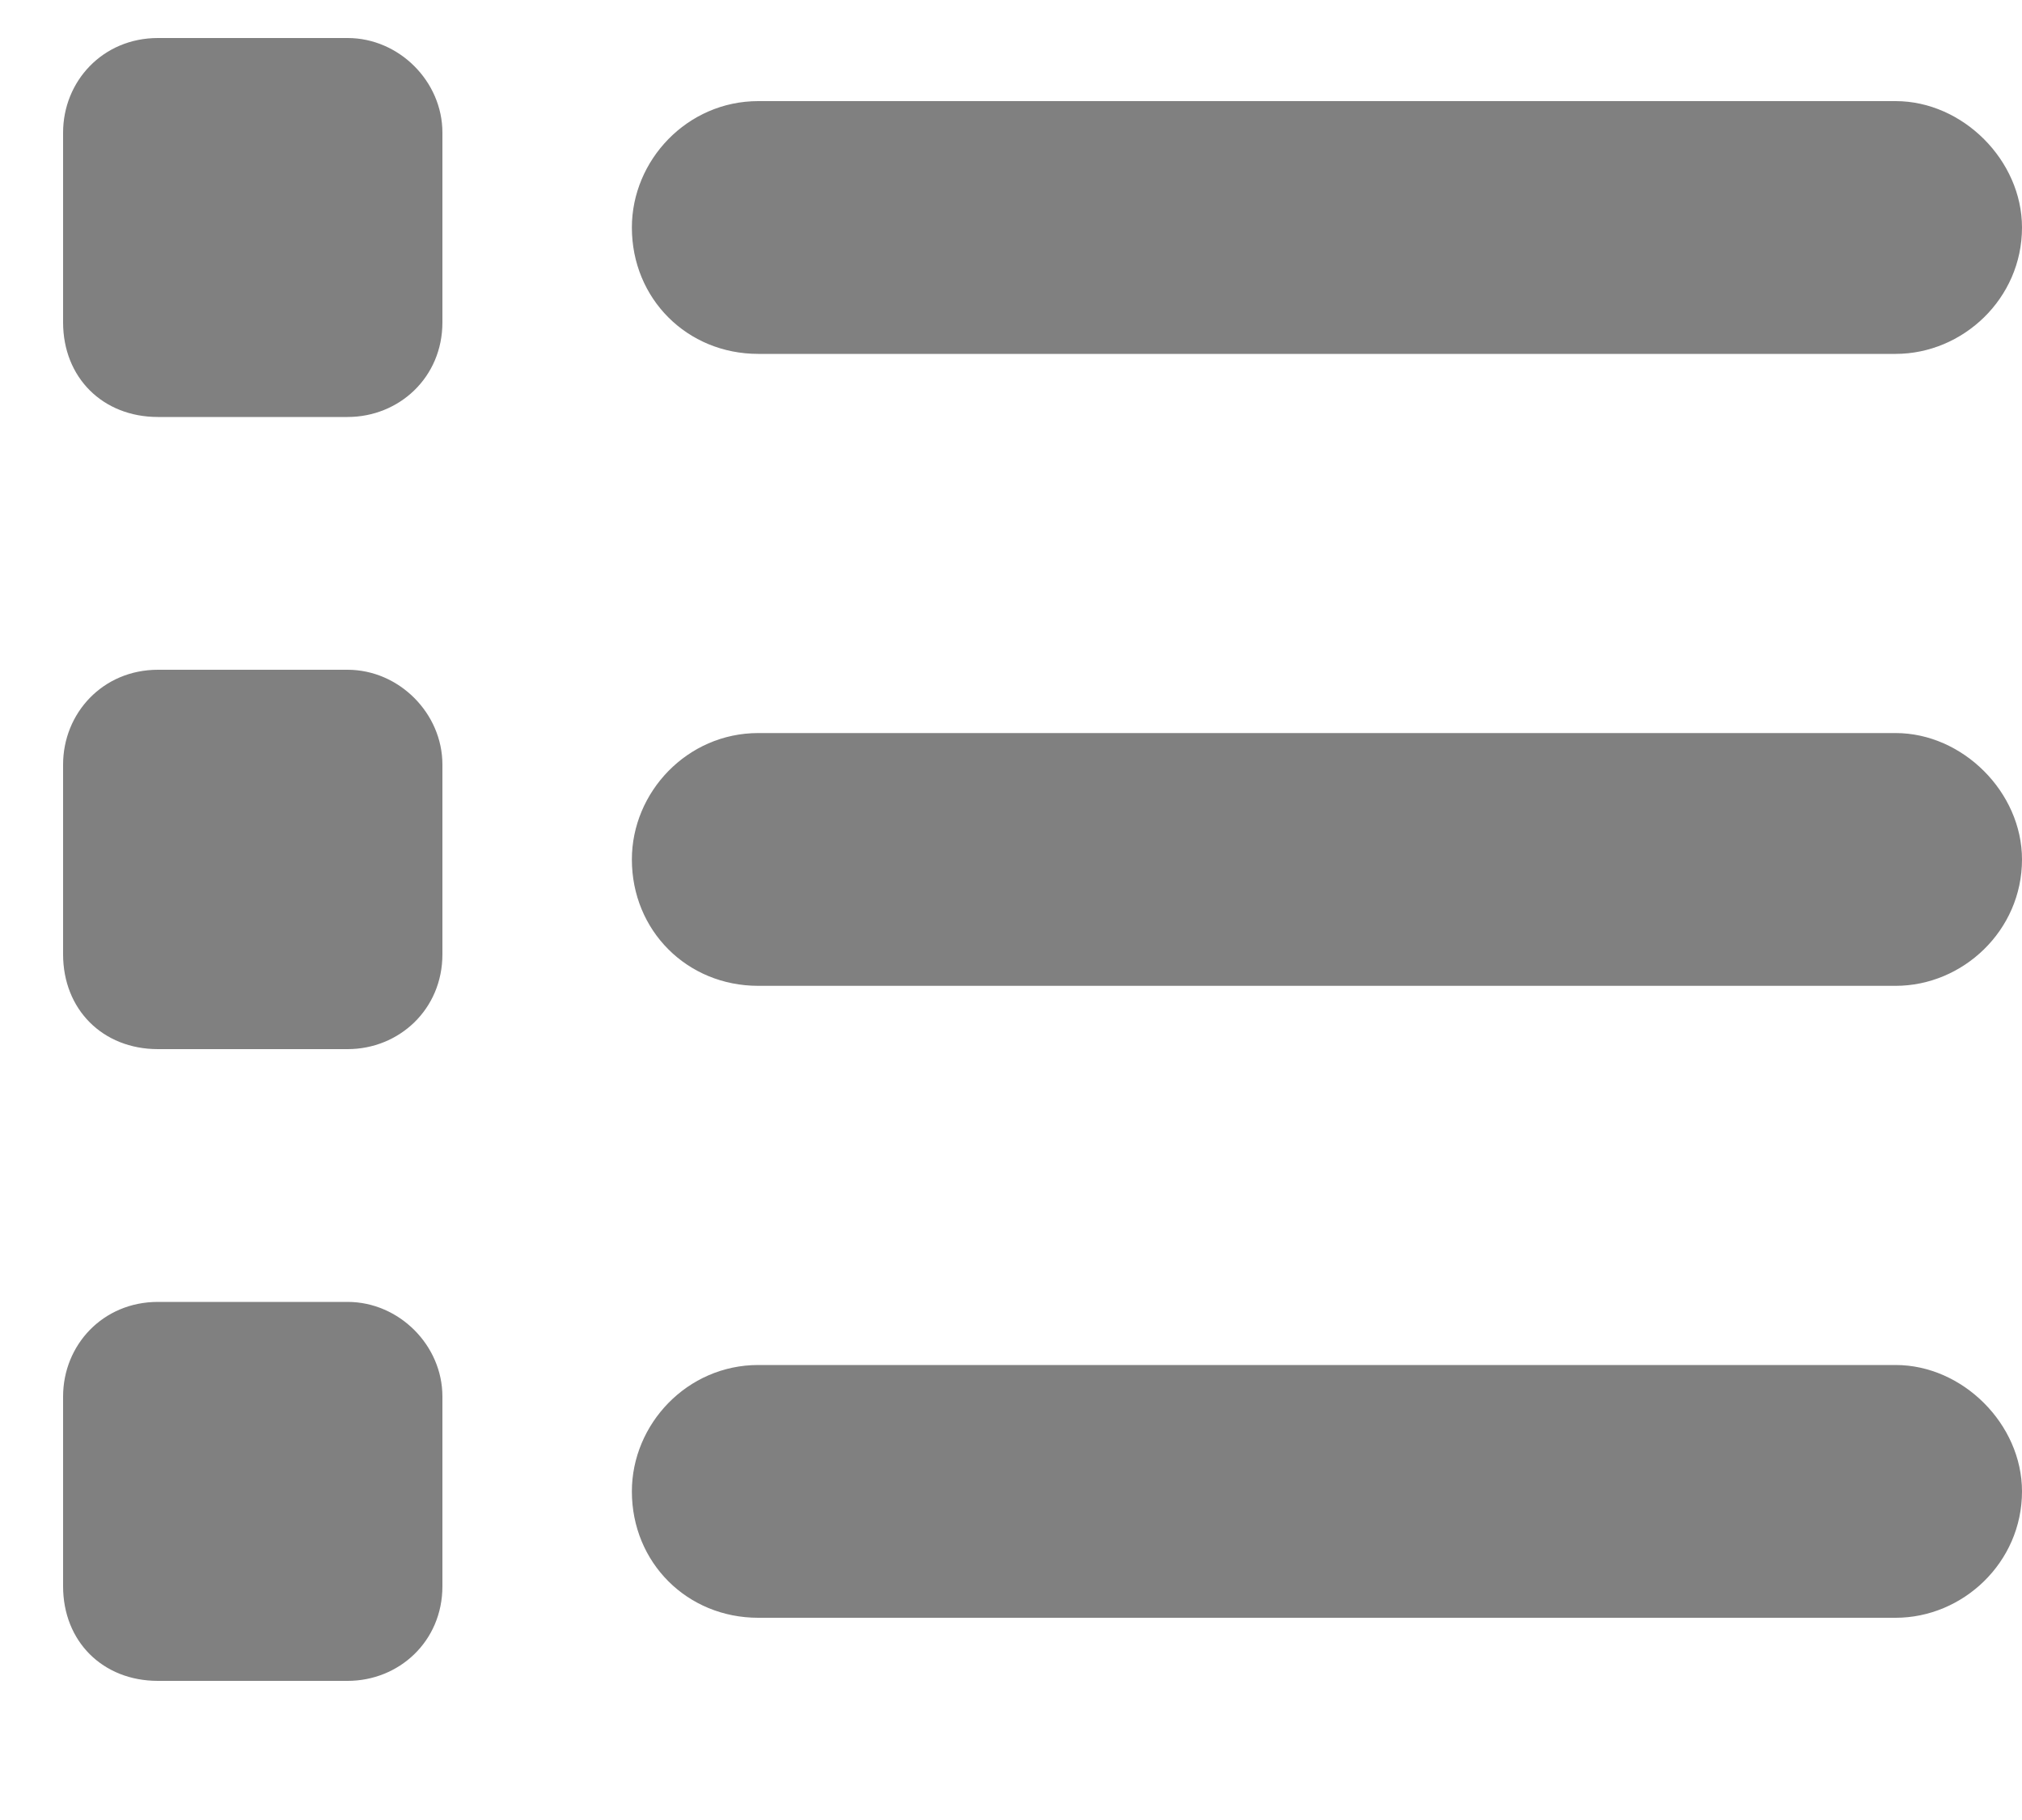 <svg width="10" height="9" viewBox="0 0 10 9" fill="none" xmlns="http://www.w3.org/2000/svg">
<path d="M1.719 0.188C1.973 0.188 2.188 0.402 2.188 0.656V1.594C2.188 1.867 1.973 2.062 1.719 2.062H0.781C0.508 2.062 0.312 1.867 0.312 1.594V0.656C0.312 0.402 0.508 0.188 0.781 0.188H1.719ZM9.375 0.5C9.707 0.5 10 0.793 10 1.125C10 1.477 9.707 1.75 9.375 1.75H3.75C3.398 1.75 3.125 1.477 3.125 1.125C3.125 0.793 3.398 0.5 3.75 0.5H9.375ZM9.375 3.625C9.707 3.625 10 3.918 10 4.25C10 4.602 9.707 4.875 9.375 4.875H3.75C3.398 4.875 3.125 4.602 3.125 4.25C3.125 3.918 3.398 3.625 3.75 3.625H9.375ZM9.375 6.75C9.707 6.75 10 7.043 10 7.375C10 7.727 9.707 8 9.375 8H3.75C3.398 8 3.125 7.727 3.125 7.375C3.125 7.043 3.398 6.75 3.75 6.75H9.375ZM0.312 3.781C0.312 3.527 0.508 3.312 0.781 3.312H1.719C1.973 3.312 2.188 3.527 2.188 3.781V4.719C2.188 4.992 1.973 5.188 1.719 5.188H0.781C0.508 5.188 0.312 4.992 0.312 4.719V3.781ZM1.719 6.438C1.973 6.438 2.188 6.652 2.188 6.906V7.844C2.188 8.117 1.973 8.312 1.719 8.312H0.781C0.508 8.312 0.312 8.117 0.312 7.844V6.906C0.312 6.652 0.508 6.438 0.781 6.438H1.719Z" fill="#808080"/>
</svg>
